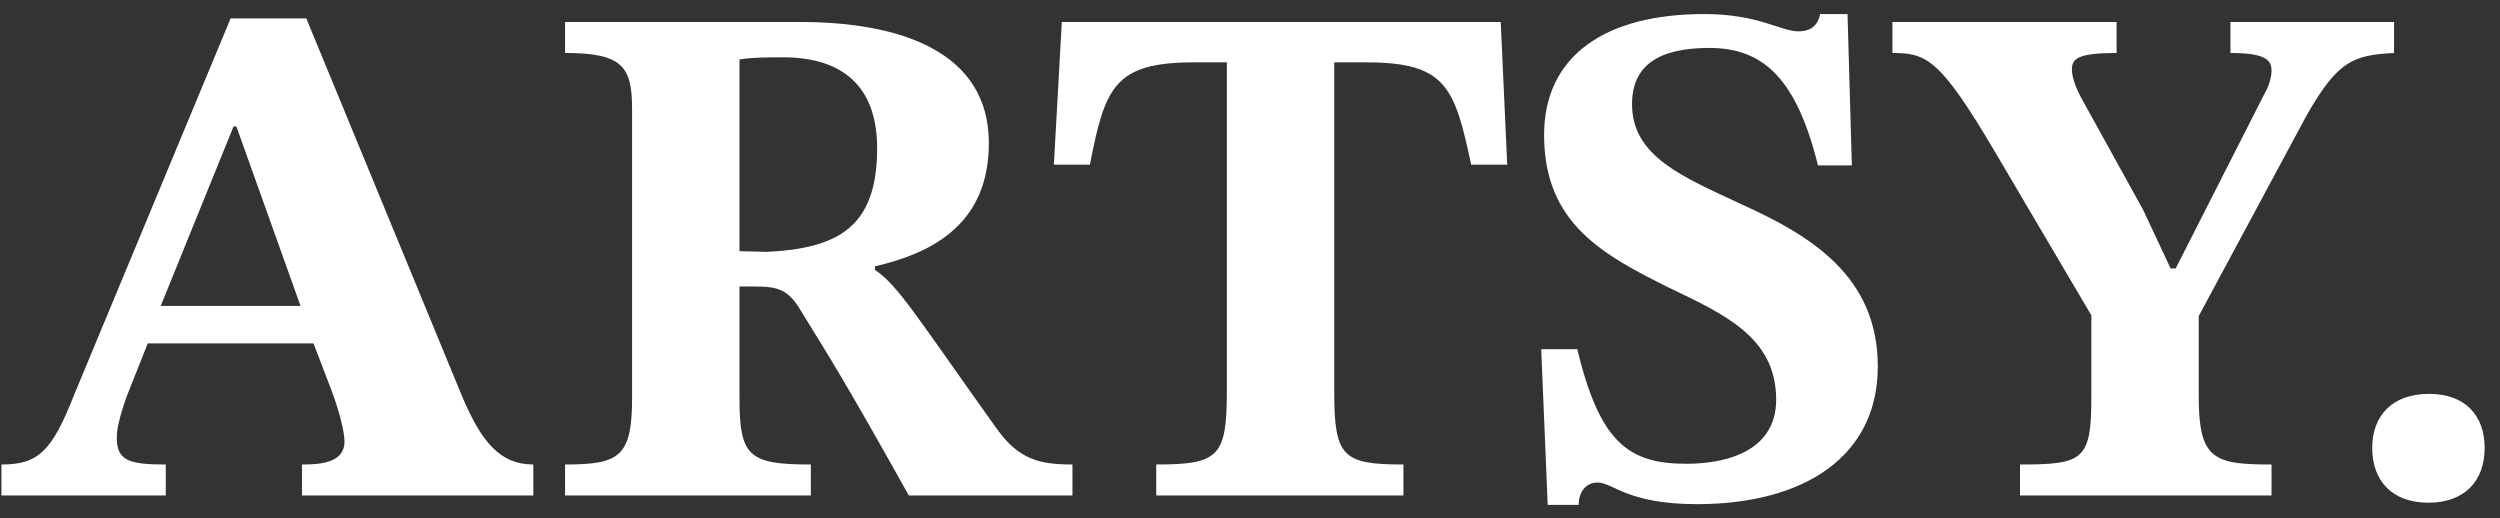 <svg width="111" height="23" viewBox="0 0 111 23" fill="none" xmlns="http://www.w3.org/2000/svg">
<rect x="0" y="0" width="111" height="23" fill="#333333" stroke="none"/>
<path d="M7.36 22V20.624C5.76 20.624 5.184 20.464 5.184 19.44C5.184 18.896 5.44 18.128 5.632 17.584L6.56 15.248H13.92L14.656 17.168C15.008 18.064 15.296 19.12 15.296 19.6C15.296 20.56 14.208 20.624 13.408 20.624V22H23.68V20.624C22.208 20.624 21.376 19.632 20.512 17.584L13.6 0.816H10.24L3.296 17.52C2.304 20.048 1.696 20.624 0.064 20.624V22H7.36ZM7.136 13.584L10.368 5.616H10.496L13.344 13.584H7.136ZM36.001 22V20.624C33.249 20.624 32.833 20.272 32.833 17.68V12.72H33.473C34.561 12.72 35.009 12.848 35.585 13.84C36.865 15.92 37.473 16.848 40.353 22H47.617V20.624C46.145 20.624 45.217 20.4 44.225 18.992C40.769 14.16 39.873 12.656 38.849 11.984V11.824C41.505 11.216 43.905 9.872 43.905 6.352C43.905 2.288 39.969 0.976 35.521 0.976H25.089V2.352C27.649 2.352 28.065 2.96 28.065 4.848V17.648C28.065 20.272 27.521 20.624 25.089 20.624V22H36.001ZM32.833 11.152V2.64C33.441 2.544 34.081 2.544 34.753 2.544C37.729 2.544 38.945 4.144 38.945 6.576C38.945 10.064 37.249 11.024 34.049 11.184L32.833 11.152ZM62.312 22V20.624C59.593 20.624 59.24 20.272 59.24 17.36V2.768H60.648C64.201 2.768 64.585 3.856 65.32 7.312H66.921L66.632 0.976H47.145L46.792 7.312H48.392C49.065 3.856 49.48 2.768 53.032 2.768H54.472V17.36C54.472 20.272 54.12 20.624 51.337 20.624V22H62.312ZM70.094 22.416C70.094 21.808 70.446 21.424 70.926 21.424C71.63 21.424 72.238 22.384 75.342 22.384C80.142 22.384 83.374 20.24 83.374 16.272C83.374 12.24 80.366 10.448 77.326 9.072C74.734 7.856 72.462 6.96 72.462 4.624C72.462 2.928 73.614 2.128 75.886 2.128C78.286 2.128 79.758 3.472 80.718 7.344H82.222L82.03 0.624H80.814C80.686 1.264 80.238 1.392 79.854 1.392C79.054 1.392 78.094 0.624 75.662 0.624C71.31 0.624 68.558 2.448 68.558 6C68.558 9.904 71.15 11.312 74.126 12.784C76.59 13.968 78.862 14.992 78.862 17.744C78.862 19.888 76.91 20.592 74.862 20.592C72.27 20.592 71.022 19.6 70.03 15.504H68.43L68.718 22.416H70.094ZM100.856 22V20.624C98.296 20.624 97.624 20.4 97.624 17.616V14.032L102.424 5.104C103.8 2.704 104.472 2.448 106.296 2.352V0.976H99.032V2.352C100.664 2.352 100.856 2.704 100.856 3.152C100.856 3.472 100.696 3.92 100.536 4.176L96.6 11.92H96.376L95.16 9.328L92.472 4.464C92.184 3.952 91.992 3.44 91.992 3.088C91.992 2.608 92.248 2.352 93.976 2.352V0.976H84.024V2.352C85.528 2.352 86.136 2.608 88.536 6.672L92.856 14V17.616C92.856 20.432 92.504 20.624 89.688 20.624V22H100.856ZM107.822 22.32C109.422 22.32 110.318 21.36 110.318 19.888C110.318 18.448 109.454 17.488 107.854 17.488C106.222 17.488 105.326 18.448 105.326 19.888C105.326 21.36 106.222 22.32 107.822 22.32Z" fill="#fff"/>
</svg>
